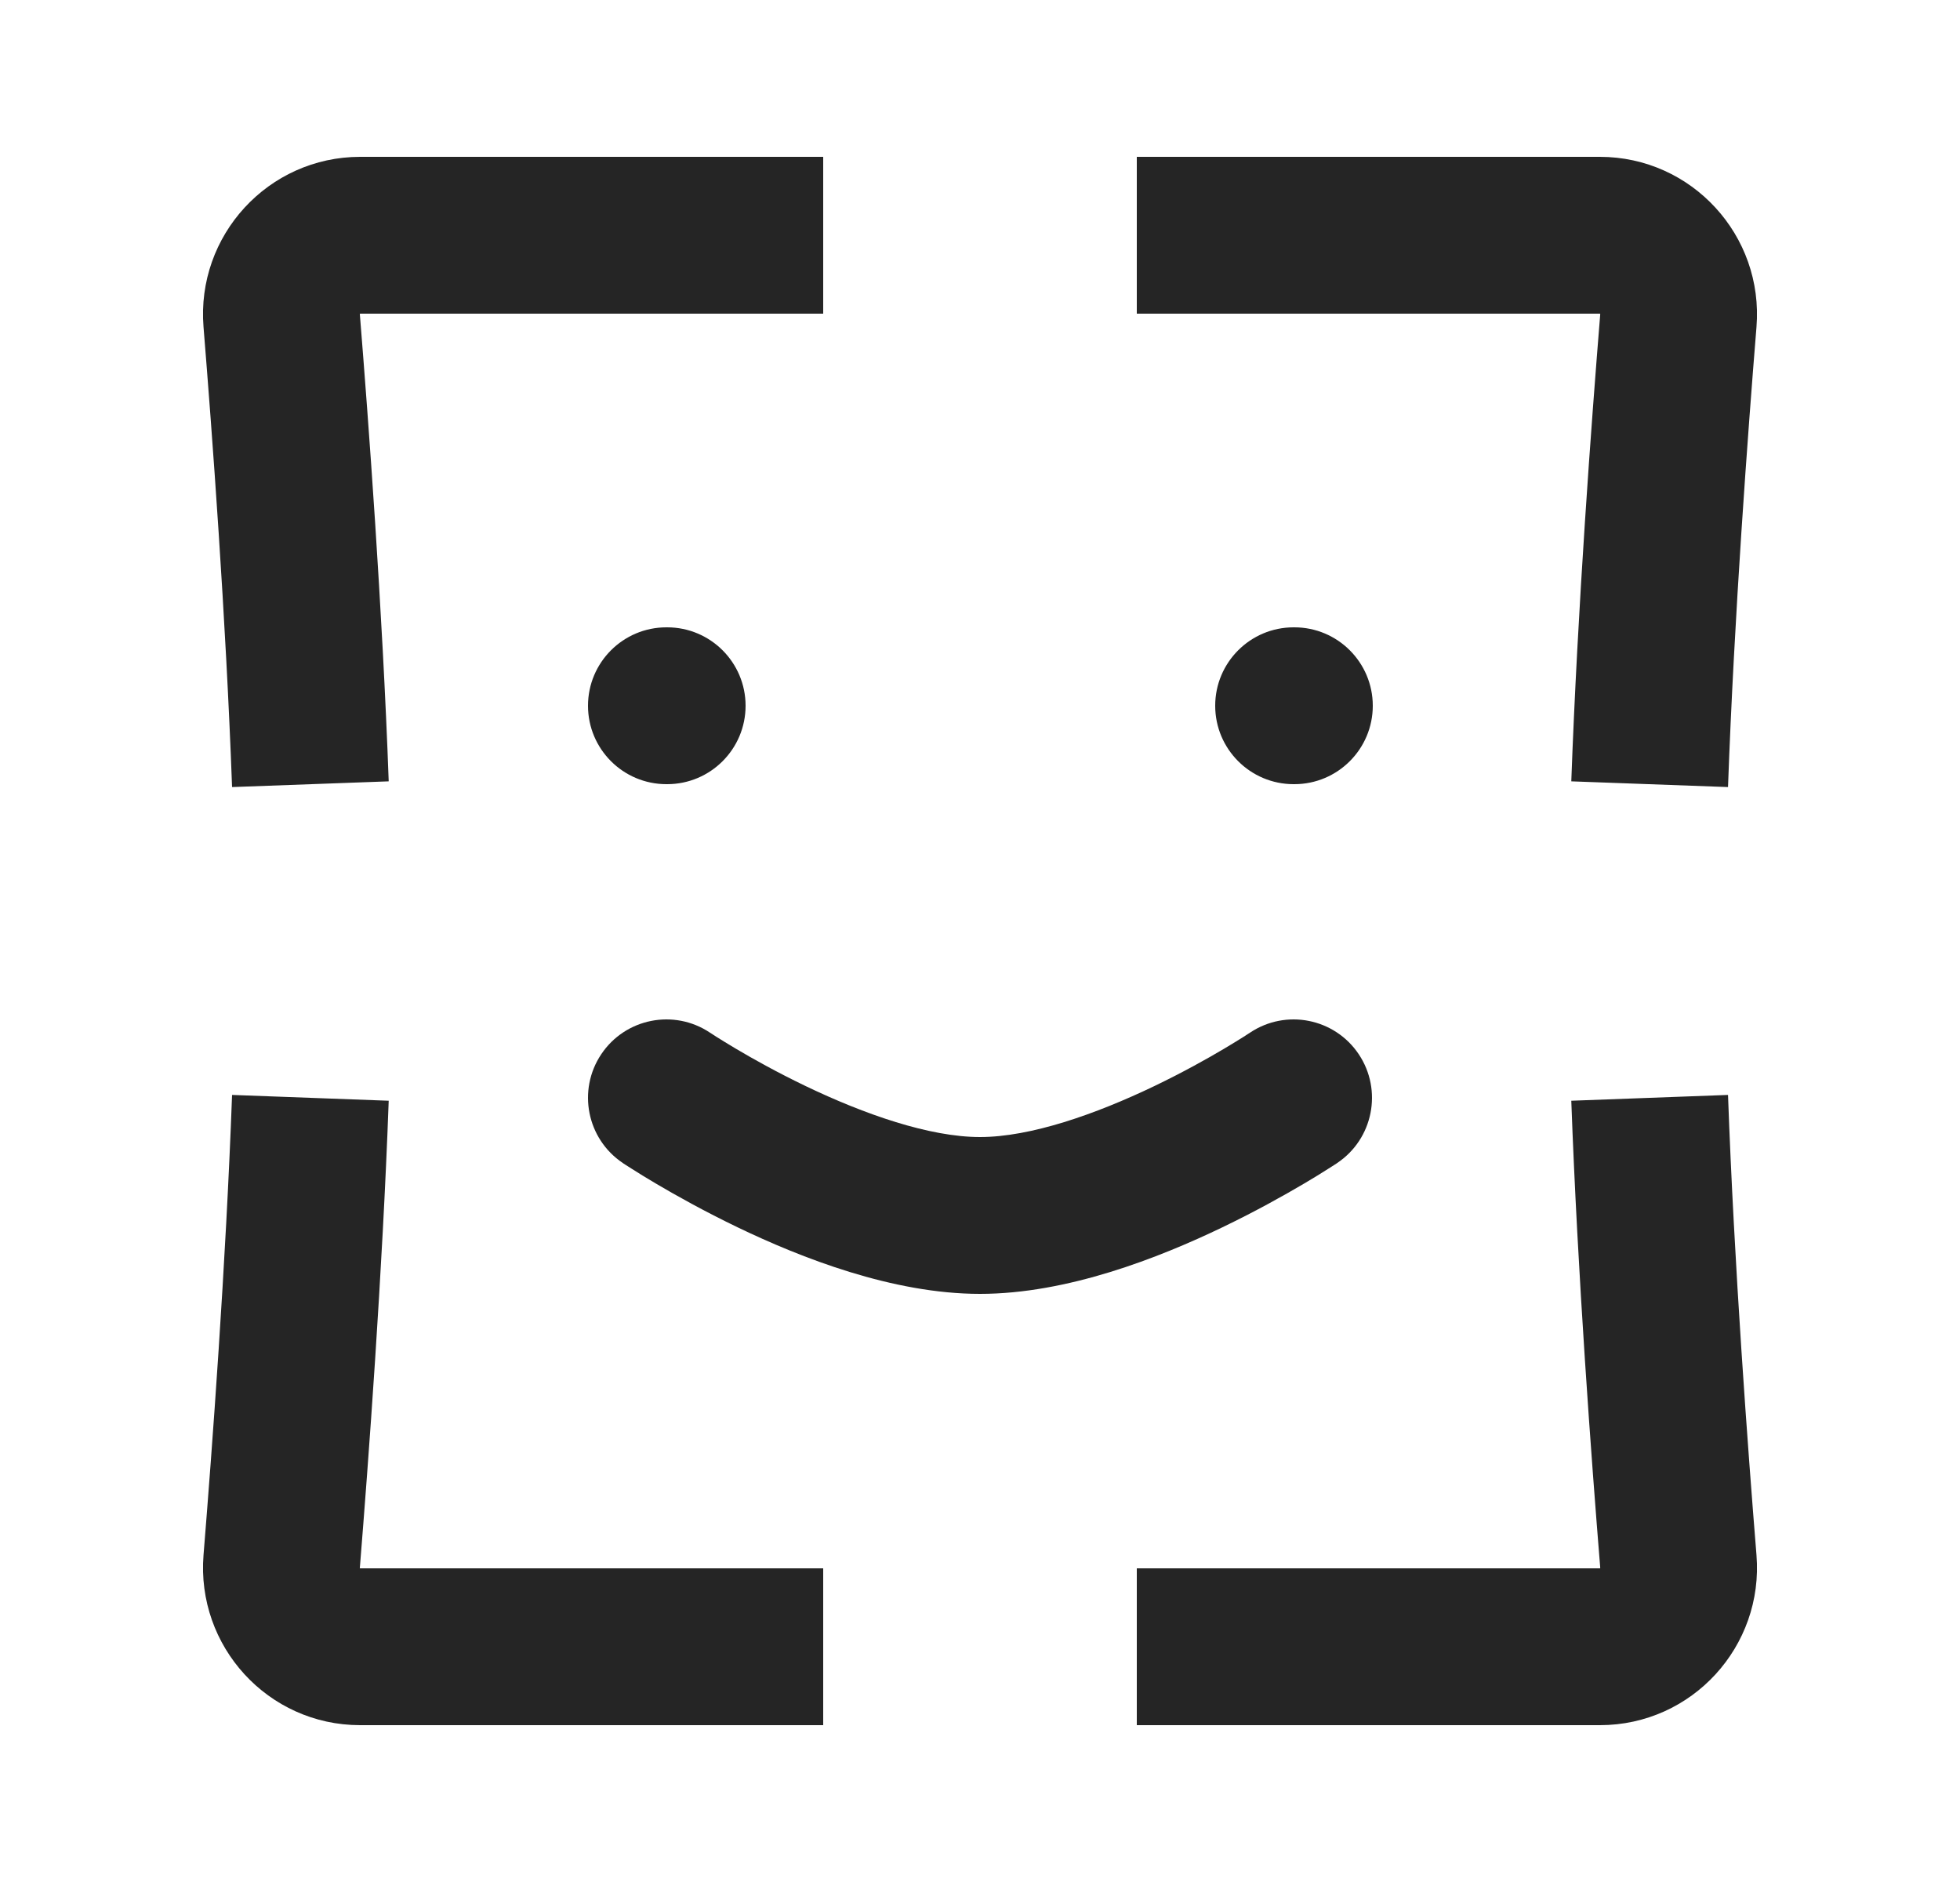 <svg width="25" height="24" viewBox="0 0 25 24" fill="none" xmlns="http://www.w3.org/2000/svg">
<path fill-rule="evenodd" clip-rule="evenodd" d="M4.59 4.009C4.589 4.007 4.589 4.006 4.589 4.006L4.589 4.006L4.59 4.005C4.59 4.005 4.59 4.004 4.592 4.002C4.593 4.001 4.593 4 4.594 4L4.595 4H10.5V2H4.595C3.42 2 2.501 3.005 2.596 4.171C2.705 5.513 2.881 7.876 2.96 10.037L4.958 9.964C4.878 7.758 4.699 5.36 4.59 4.009ZM14.5 4H20.405L20.406 4L20.407 4.001L20.408 4.002C20.41 4.004 20.411 4.005 20.411 4.005L20.411 4.006C20.411 4.006 20.411 4.007 20.411 4.009C20.301 5.36 20.122 7.758 20.042 9.964L22.041 10.037C22.119 7.876 22.295 5.513 22.404 4.171C22.499 3.005 21.58 2 20.405 2H14.5V4ZM4.59 19.991C4.699 18.64 4.878 16.242 4.958 14.037L2.96 13.963C2.881 16.124 2.705 18.487 2.596 19.829C2.502 20.993 3.417 22 4.594 22H4.602H4.61H4.618H4.626H4.634H4.642H4.65H4.658H4.666H4.674H4.682H4.69H4.699H4.707H4.715H4.723H4.732H4.74H4.748H4.756H4.765H4.773H4.782H4.79H4.799H4.807H4.816H4.824H4.833H4.841H4.85H4.858H4.867H4.876H4.884H4.893H4.902H4.91H4.919H4.928H4.937H4.946H4.954H4.963H4.972H4.981H4.99H4.999H5.008H5.017H5.026H5.035H5.044H5.053H5.062H5.071H5.081H5.09H5.099H5.108H5.117H5.127H5.136H5.145H5.154H5.164H5.173H5.182H5.192H5.201H5.211H5.22H5.23H5.239H5.249H5.258H5.268H5.277H5.287H5.296H5.306H5.316H5.325H5.335H5.345H5.354H5.364H5.374H5.384H5.393H5.403H5.413H5.423H5.433H5.443H5.452H5.462H5.472H5.482H5.492H5.502H5.512H5.522H5.532H5.542H5.552H5.562H5.573H5.583H5.593H5.603H5.613H5.623H5.634H5.644H5.654H5.664H5.675H5.685H5.695H5.706H5.716H5.726H5.737H5.747H5.758H5.768H5.778H5.789H5.799H5.81H5.82H5.831H5.842H5.852H5.863H5.873H5.884H5.895H5.905H5.916H5.927H5.937H5.948H5.959H5.969H5.98H5.991H6.002H6.013H6.023H6.034H6.045H6.056H6.067H6.078H6.089H6.1H6.111H6.122H6.133H6.143H6.154H6.166H6.177H6.188H6.199H6.21H6.221H6.232H6.243H6.254H6.265H6.276H6.288H6.299H6.31H6.321H6.332H6.344H6.355H6.366H6.378H6.389H6.4H6.412H6.423H6.434H6.446H6.457H6.468H6.48H6.491H6.503H6.514H6.525H6.537H6.548H6.56H6.571H6.583H6.595H6.606H6.618H6.629H6.641H6.652H6.664H6.676H6.687H6.699H6.711H6.722H6.734H6.746H6.757H6.769H6.781H6.792H6.804H6.816H6.828H6.84H6.851H6.863H6.875H6.887H6.899H6.91H6.922H6.934H6.946H6.958H6.97H6.982H6.994H7.006H7.018H7.03H7.042H7.054H7.066H7.078H7.09H7.102H7.114H7.126H7.138H7.15H7.162H7.174H7.186H7.198H7.21H7.222H7.234H7.247H7.259H7.271H7.283H7.295H7.307H7.32H7.332H7.344H7.356H7.369H7.381H7.393H7.405H7.418H7.43H7.442H7.454H7.467H7.479H7.491H7.504H7.516H7.528H7.541H7.553H7.565H7.578H7.59H7.603H7.615H7.627H7.64H7.652H7.665H7.677H7.69H7.702H7.714H7.727H7.739H7.752H7.764H7.777H7.789H7.802H7.814H7.827H7.839H7.852H7.865H7.877H7.89H7.902H7.915H7.927H7.94H7.953H7.965H7.978H7.99H8.003H8.016H8.028H8.041H8.054H8.066H8.079H8.092H8.104H8.117H8.13H8.142H8.155H8.168H8.18H8.193H8.206H8.218H8.231H8.244H8.257H8.269H8.282H8.295H8.308H8.32H8.333H8.346H8.359H8.371H8.384H8.397H8.41H8.423H8.435H8.448H8.461H8.474H8.487H8.499H8.512H8.525H8.538H8.551H8.563H8.576H8.589H8.602H8.615H8.628H8.641H8.653H8.666H8.679H8.692H8.705H8.718H8.731H8.744H8.756H8.769H8.782H8.795H8.808H8.821H8.834H8.847H8.86H8.873H8.885H8.898H8.911H8.924H8.937H8.95H8.963H8.976H8.989H9.002H9.015H9.028H9.041H9.054H9.066H9.079H9.092H9.105H9.118H9.131H9.144H9.157H9.17H9.183H9.196H9.209H9.222H9.235H9.248H9.261H9.274H9.287H9.3H9.313H9.326H9.338H9.351H9.364H9.377H9.39H9.403H9.416H9.429H9.442H9.455H9.468H9.481H9.494H9.507H9.52H9.533H9.546H9.559H9.572H9.585H9.598H9.611H9.624H9.637H9.65H9.663H9.675H9.688H9.701H9.714H9.727H9.74H9.753H9.766H9.779H9.792H9.805H9.818H9.831H9.844H9.857H9.87H9.883H9.896H9.908H9.921H9.934H9.947H9.96H9.973H9.986H9.999H10.012H10.025H10.038H10.05H10.063H10.076H10.089H10.102H10.115H10.128H10.141H10.154H10.166H10.179H10.192H10.205H10.218H10.231H10.244H10.257H10.269H10.282H10.295H10.308H10.321H10.334H10.347H10.359H10.372H10.385H10.398H10.411H10.423H10.436H10.449H10.462H10.475H10.487H10.5V20H10.487H10.475H10.462H10.449H10.436H10.423H10.411H10.398H10.385H10.372H10.359H10.347H10.334H10.321H10.308H10.295H10.282H10.269H10.257H10.244H10.231H10.218H10.205H10.192H10.179H10.166H10.154H10.141H10.128H10.115H10.102H10.089H10.076H10.063H10.05H10.038H10.025H10.012H9.999H9.986H9.973H9.96H9.947H9.934H9.921H9.908H9.896H9.883H9.87H9.857H9.844H9.831H9.818H9.805H9.792H9.779H9.766H9.753H9.74H9.727H9.714H9.701H9.688H9.675H9.663H9.65H9.637H9.624H9.611H9.598H9.585H9.572H9.559H9.546H9.533H9.52H9.507H9.494H9.481H9.468H9.455H9.442H9.429H9.416H9.403H9.39H9.377H9.364H9.351H9.338H9.326H9.313H9.3H9.287H9.274H9.261H9.248H9.235H9.222H9.209H9.196H9.183H9.17H9.157H9.144H9.131H9.118H9.105H9.092H9.079H9.066H9.054H9.041H9.028H9.015H9.002H8.989H8.976H8.963H8.95H8.937H8.924H8.911H8.898H8.885H8.873H8.86H8.847H8.834H8.821H8.808H8.795H8.782H8.769H8.756H8.744H8.731H8.718H8.705H8.692H8.679H8.666H8.653H8.641H8.628H8.615H8.602H8.589H8.576H8.563H8.551H8.538H8.525H8.512H8.499H8.487H8.474H8.461H8.448H8.435H8.423H8.41H8.397H8.384H8.371H8.359H8.346H8.333H8.32H8.308H8.295H8.282H8.269H8.257H8.244H8.231H8.218H8.206H8.193H8.18H8.168H8.155H8.142H8.13H8.117H8.104H8.092H8.079H8.066H8.054H8.041H8.028H8.016H8.003H7.99H7.978H7.965H7.953H7.94H7.927H7.915H7.902H7.89H7.877H7.865H7.852H7.839H7.827H7.814H7.802H7.789H7.777H7.764H7.752H7.739H7.727H7.714H7.702H7.69H7.677H7.665H7.652H7.64H7.627H7.615H7.603H7.59H7.578H7.565H7.553H7.541H7.528H7.516H7.504H7.491H7.479H7.467H7.454H7.442H7.43H7.418H7.405H7.393H7.381H7.369H7.356H7.344H7.332H7.32H7.307H7.295H7.283H7.271H7.259H7.247H7.234H7.222H7.21H7.198H7.186H7.174H7.162H7.15H7.138H7.126H7.114H7.102H7.09H7.078H7.066H7.054H7.042H7.03H7.018H7.006H6.994H6.982H6.97H6.958H6.946H6.934H6.922H6.91H6.899H6.887H6.875H6.863H6.851H6.84H6.828H6.816H6.804H6.792H6.781H6.769H6.757H6.746H6.734H6.722H6.711H6.699H6.687H6.676H6.664H6.652H6.641H6.629H6.618H6.606H6.595H6.583H6.571H6.56H6.548H6.537H6.525H6.514H6.503H6.491H6.48H6.468H6.457H6.446H6.434H6.423H6.412H6.4H6.389H6.378H6.366H6.355H6.344H6.332H6.321H6.31H6.299H6.288H6.276H6.265H6.254H6.243H6.232H6.221H6.21H6.199H6.188H6.177H6.166H6.154H6.143H6.133H6.122H6.111H6.1H6.089H6.078H6.067H6.056H6.045H6.034H6.023H6.013H6.002H5.991H5.98H5.969H5.959H5.948H5.937H5.927H5.916H5.905H5.895H5.884H5.873H5.863H5.852H5.842H5.831H5.82H5.81H5.799H5.789H5.778H5.768H5.758H5.747H5.737H5.726H5.716H5.706H5.695H5.685H5.675H5.664H5.654H5.644H5.634H5.623H5.613H5.603H5.593H5.583H5.573H5.562H5.552H5.542H5.532H5.522H5.512H5.502H5.492H5.482H5.472H5.462H5.452H5.443H5.433H5.423H5.413H5.403H5.393H5.384H5.374H5.364H5.354H5.345H5.335H5.325H5.316H5.306H5.296H5.287H5.277H5.268H5.258H5.249H5.239H5.23H5.22H5.211H5.201H5.192H5.182H5.173H5.164H5.154H5.145H5.136H5.127H5.117H5.108H5.099H5.09H5.081H5.071H5.062H5.053H5.044H5.035H5.026H5.017H5.008H4.999H4.99H4.981H4.972H4.963H4.954H4.946H4.937H4.928H4.919H4.91H4.902H4.893H4.884H4.876H4.867H4.858H4.85H4.841H4.833H4.824H4.816H4.807H4.799H4.79H4.782H4.773H4.765H4.756H4.748H4.74H4.732H4.723H4.715H4.707H4.699H4.69H4.682H4.674H4.666H4.658H4.65H4.642H4.634H4.626H4.618H4.61H4.602H4.594L4.593 20L4.592 19.999C4.59 19.997 4.59 19.996 4.59 19.995L4.589 19.995L4.589 19.993L4.59 19.991ZM20.042 14.037C20.122 16.242 20.301 18.64 20.411 19.991L20.411 19.993L20.411 19.995L20.411 19.995C20.41 19.996 20.41 19.997 20.408 19.999L20.407 20L20.406 20H20.398H20.39H20.383H20.375H20.366H20.358H20.35H20.342H20.334H20.326H20.318H20.31H20.302H20.293H20.285H20.277H20.269H20.26H20.252H20.244H20.235H20.227H20.219H20.21H20.202H20.193H20.185H20.176H20.168H20.159H20.151H20.142H20.133H20.125H20.116H20.107H20.099H20.09H20.081H20.072H20.063H20.055H20.046H20.037H20.028H20.019H20.01H20.001H19.992H19.983H19.974H19.965H19.956H19.947H19.938H19.929H19.92H19.91H19.901H19.892H19.883H19.874H19.864H19.855H19.846H19.837H19.827H19.818H19.808H19.799H19.79H19.78H19.771H19.761H19.752H19.742H19.733H19.723H19.713H19.704H19.694H19.685H19.675H19.665H19.656H19.646H19.636H19.627H19.617H19.607H19.597H19.587H19.578H19.568H19.558H19.548H19.538H19.528H19.518H19.508H19.498H19.488H19.478H19.468H19.458H19.448H19.438H19.428H19.418H19.407H19.397H19.387H19.377H19.367H19.356H19.346H19.336H19.326H19.315H19.305H19.295H19.284H19.274H19.264H19.253H19.243H19.232H19.222H19.211H19.201H19.19H19.18H19.169H19.159H19.148H19.137H19.127H19.116H19.106H19.095H19.084H19.074H19.063H19.052H19.041H19.031H19.02H19.009H18.998H18.988H18.977H18.966H18.955H18.944H18.933H18.922H18.912H18.901H18.89H18.879H18.868H18.857H18.846H18.835H18.824H18.813H18.802H18.791H18.779H18.768H18.757H18.746H18.735H18.724H18.713H18.701H18.69H18.679H18.668H18.657H18.645H18.634H18.623H18.611H18.6H18.589H18.577H18.566H18.555H18.543H18.532H18.52H18.509H18.498H18.486H18.475H18.463H18.452H18.44H18.429H18.417H18.406H18.394H18.383H18.371H18.36H18.348H18.336H18.325H18.313H18.301H18.29H18.278H18.266H18.255H18.243H18.231H18.22H18.208H18.196H18.184H18.172H18.161H18.149H18.137H18.125H18.113H18.102H18.09H18.078H18.066H18.054H18.042H18.03H18.018H18.006H17.994H17.983H17.971H17.959H17.947H17.935H17.923H17.911H17.899H17.887H17.875H17.863H17.851H17.838H17.826H17.814H17.802H17.79H17.778H17.766H17.754H17.741H17.729H17.717H17.705H17.693H17.681H17.668H17.656H17.644H17.632H17.619H17.607H17.595H17.583H17.57H17.558H17.546H17.534H17.521H17.509H17.497H17.484H17.472H17.459H17.447H17.435H17.422H17.41H17.398H17.385H17.373H17.36H17.348H17.336H17.323H17.311H17.298H17.286H17.273H17.261H17.248H17.236H17.223H17.211H17.198H17.186H17.173H17.161H17.148H17.136H17.123H17.111H17.098H17.085H17.073H17.06H17.048H17.035H17.022H17.01H16.997H16.985H16.972H16.959H16.947H16.934H16.921H16.909H16.896H16.883H16.871H16.858H16.845H16.833H16.82H16.807H16.794H16.782H16.769H16.756H16.744H16.731H16.718H16.705H16.693H16.68H16.667H16.654H16.642H16.629H16.616H16.603H16.59H16.578H16.565H16.552H16.539H16.526H16.514H16.501H16.488H16.475H16.462H16.45H16.437H16.424H16.411H16.398H16.385H16.372H16.36H16.347H16.334H16.321H16.308H16.295H16.282H16.27H16.257H16.244H16.231H16.218H16.205H16.192H16.179H16.166H16.154H16.141H16.128H16.115H16.102H16.089H16.076H16.063H16.05H16.037H16.024H16.011H15.998H15.986H15.973H15.96H15.947H15.934H15.921H15.908H15.895H15.882H15.869H15.856H15.843H15.83H15.817H15.804H15.791H15.778H15.765H15.752H15.739H15.726H15.714H15.701H15.688H15.675H15.662H15.649H15.636H15.623H15.61H15.597H15.584H15.571H15.558H15.545H15.532H15.519H15.506H15.493H15.48H15.467H15.454H15.441H15.428H15.415H15.402H15.389H15.377H15.364H15.351H15.338H15.325H15.312H15.299H15.286H15.273H15.26H15.247H15.234H15.221H15.208H15.195H15.182H15.169H15.156H15.143H15.131H15.118H15.105H15.092H15.079H15.066H15.053H15.04H15.027H15.014H15.001H14.988H14.976H14.963H14.95H14.937H14.924H14.911H14.898H14.885H14.872H14.86H14.847H14.834H14.821H14.808H14.795H14.782H14.769H14.757H14.744H14.731H14.718H14.705H14.692H14.679H14.667H14.654H14.641H14.628H14.615H14.602H14.59H14.577H14.564H14.551H14.539H14.526H14.513H14.5V22H14.513H14.526H14.539H14.551H14.564H14.577H14.59H14.602H14.615H14.628H14.641H14.654H14.667H14.679H14.692H14.705H14.718H14.731H14.744H14.757H14.769H14.782H14.795H14.808H14.821H14.834H14.847H14.86H14.872H14.885H14.898H14.911H14.924H14.937H14.95H14.963H14.976H14.988H15.001H15.014H15.027H15.04H15.053H15.066H15.079H15.092H15.105H15.118H15.131H15.143H15.156H15.169H15.182H15.195H15.208H15.221H15.234H15.247H15.26H15.273H15.286H15.299H15.312H15.325H15.338H15.351H15.364H15.377H15.389H15.402H15.415H15.428H15.441H15.454H15.467H15.48H15.493H15.506H15.519H15.532H15.545H15.558H15.571H15.584H15.597H15.61H15.623H15.636H15.649H15.662H15.675H15.688H15.701H15.714H15.726H15.739H15.752H15.765H15.778H15.791H15.804H15.817H15.83H15.843H15.856H15.869H15.882H15.895H15.908H15.921H15.934H15.947H15.96H15.973H15.986H15.998H16.011H16.024H16.037H16.05H16.063H16.076H16.089H16.102H16.115H16.128H16.141H16.154H16.166H16.179H16.192H16.205H16.218H16.231H16.244H16.257H16.27H16.282H16.295H16.308H16.321H16.334H16.347H16.36H16.372H16.385H16.398H16.411H16.424H16.437H16.45H16.462H16.475H16.488H16.501H16.514H16.526H16.539H16.552H16.565H16.578H16.59H16.603H16.616H16.629H16.642H16.654H16.667H16.68H16.693H16.705H16.718H16.731H16.744H16.756H16.769H16.782H16.794H16.807H16.82H16.833H16.845H16.858H16.871H16.883H16.896H16.909H16.921H16.934H16.947H16.959H16.972H16.985H16.997H17.01H17.022H17.035H17.048H17.06H17.073H17.085H17.098H17.111H17.123H17.136H17.148H17.161H17.173H17.186H17.198H17.211H17.223H17.236H17.248H17.261H17.273H17.286H17.298H17.311H17.323H17.336H17.348H17.36H17.373H17.385H17.398H17.41H17.422H17.435H17.447H17.459H17.472H17.484H17.497H17.509H17.521H17.534H17.546H17.558H17.57H17.583H17.595H17.607H17.619H17.632H17.644H17.656H17.668H17.681H17.693H17.705H17.717H17.729H17.741H17.754H17.766H17.778H17.79H17.802H17.814H17.826H17.838H17.851H17.863H17.875H17.887H17.899H17.911H17.923H17.935H17.947H17.959H17.971H17.983H17.994H18.006H18.018H18.03H18.042H18.054H18.066H18.078H18.09H18.102H18.113H18.125H18.137H18.149H18.161H18.172H18.184H18.196H18.208H18.22H18.231H18.243H18.255H18.266H18.278H18.29H18.301H18.313H18.325H18.336H18.348H18.36H18.371H18.383H18.394H18.406H18.417H18.429H18.44H18.452H18.463H18.475H18.486H18.498H18.509H18.52H18.532H18.543H18.555H18.566H18.577H18.589H18.6H18.611H18.623H18.634H18.645H18.657H18.668H18.679H18.69H18.701H18.713H18.724H18.735H18.746H18.757H18.768H18.779H18.791H18.802H18.813H18.824H18.835H18.846H18.857H18.868H18.879H18.89H18.901H18.912H18.922H18.933H18.944H18.955H18.966H18.977H18.988H18.998H19.009H19.02H19.031H19.041H19.052H19.063H19.074H19.084H19.095H19.106H19.116H19.127H19.137H19.148H19.159H19.169H19.18H19.19H19.201H19.211H19.222H19.232H19.243H19.253H19.264H19.274H19.284H19.295H19.305H19.315H19.326H19.336H19.346H19.356H19.367H19.377H19.387H19.397H19.407H19.418H19.428H19.438H19.448H19.458H19.468H19.478H19.488H19.498H19.508H19.518H19.528H19.538H19.548H19.558H19.568H19.578H19.587H19.597H19.607H19.617H19.627H19.636H19.646H19.656H19.665H19.675H19.685H19.694H19.704H19.713H19.723H19.733H19.742H19.752H19.761H19.771H19.78H19.79H19.799H19.808H19.818H19.827H19.837H19.846H19.855H19.864H19.874H19.883H19.892H19.901H19.91H19.92H19.929H19.938H19.947H19.956H19.965H19.974H19.983H19.992H20.001H20.01H20.019H20.028H20.037H20.046H20.055H20.063H20.072H20.081H20.09H20.099H20.107H20.116H20.125H20.133H20.142H20.151H20.159H20.168H20.176H20.185H20.193H20.202H20.21H20.219H20.227H20.235H20.244H20.252H20.26H20.269H20.277H20.285H20.293H20.302H20.31H20.318H20.326H20.334H20.342H20.35H20.358H20.366H20.375H20.383H20.39H20.398H20.406C21.584 22 22.499 20.993 22.404 19.829C22.295 18.487 22.119 16.124 22.041 13.963L20.042 14.037ZM8.51 10C9.062 10 9.51 9.552 9.51 9C9.51 8.448 9.062 8 8.51 8H8.5C7.948 8 7.5 8.448 7.5 9C7.5 9.552 7.948 10 8.5 10H8.51ZM17.51 9C17.51 9.552 17.062 10 16.51 10H16.5C15.948 10 15.5 9.552 15.5 9C15.5 8.448 15.948 8 16.5 8H16.51C17.062 8 17.51 8.448 17.51 9ZM9.056 13.169C8.597 12.862 7.976 12.985 7.669 13.444C7.362 13.903 7.485 14.524 7.944 14.831L8.5 14C7.944 14.831 7.944 14.831 7.944 14.831L7.945 14.832L7.946 14.832L7.948 14.834L7.955 14.839L7.98 14.855C8 14.868 8.029 14.886 8.065 14.909C8.137 14.955 8.24 15.019 8.369 15.095C8.625 15.246 8.986 15.448 9.408 15.651C10.217 16.04 11.386 16.5 12.5 16.5C13.614 16.5 14.783 16.04 15.592 15.651C16.014 15.448 16.375 15.246 16.631 15.095C16.76 15.019 16.863 14.955 16.935 14.909C16.972 14.886 17 14.868 17.02 14.855L17.045 14.839L17.052 14.834L17.055 14.832L17.055 14.832L17.056 14.831C17.056 14.831 17.056 14.831 16.5 14L17.056 14.831C17.515 14.524 17.638 13.903 17.331 13.444C17.024 12.985 16.403 12.862 15.944 13.169L15.944 13.169L15.943 13.17L15.928 13.179C15.915 13.188 15.894 13.202 15.865 13.22C15.808 13.256 15.722 13.309 15.613 13.374C15.394 13.504 15.084 13.677 14.726 13.849C13.974 14.21 13.144 14.5 12.5 14.5C11.856 14.5 11.026 14.21 10.274 13.849C9.916 13.677 9.606 13.504 9.387 13.374C9.278 13.309 9.192 13.256 9.135 13.22C9.106 13.202 9.085 13.188 9.072 13.179L9.058 13.17L9.056 13.169L9.056 13.169ZM9.056 13.169C9.056 13.169 9.056 13.169 9.056 13.169L8.5 14C9.056 13.169 9.056 13.169 9.056 13.169Z" fill="#252525"/>
</svg>
